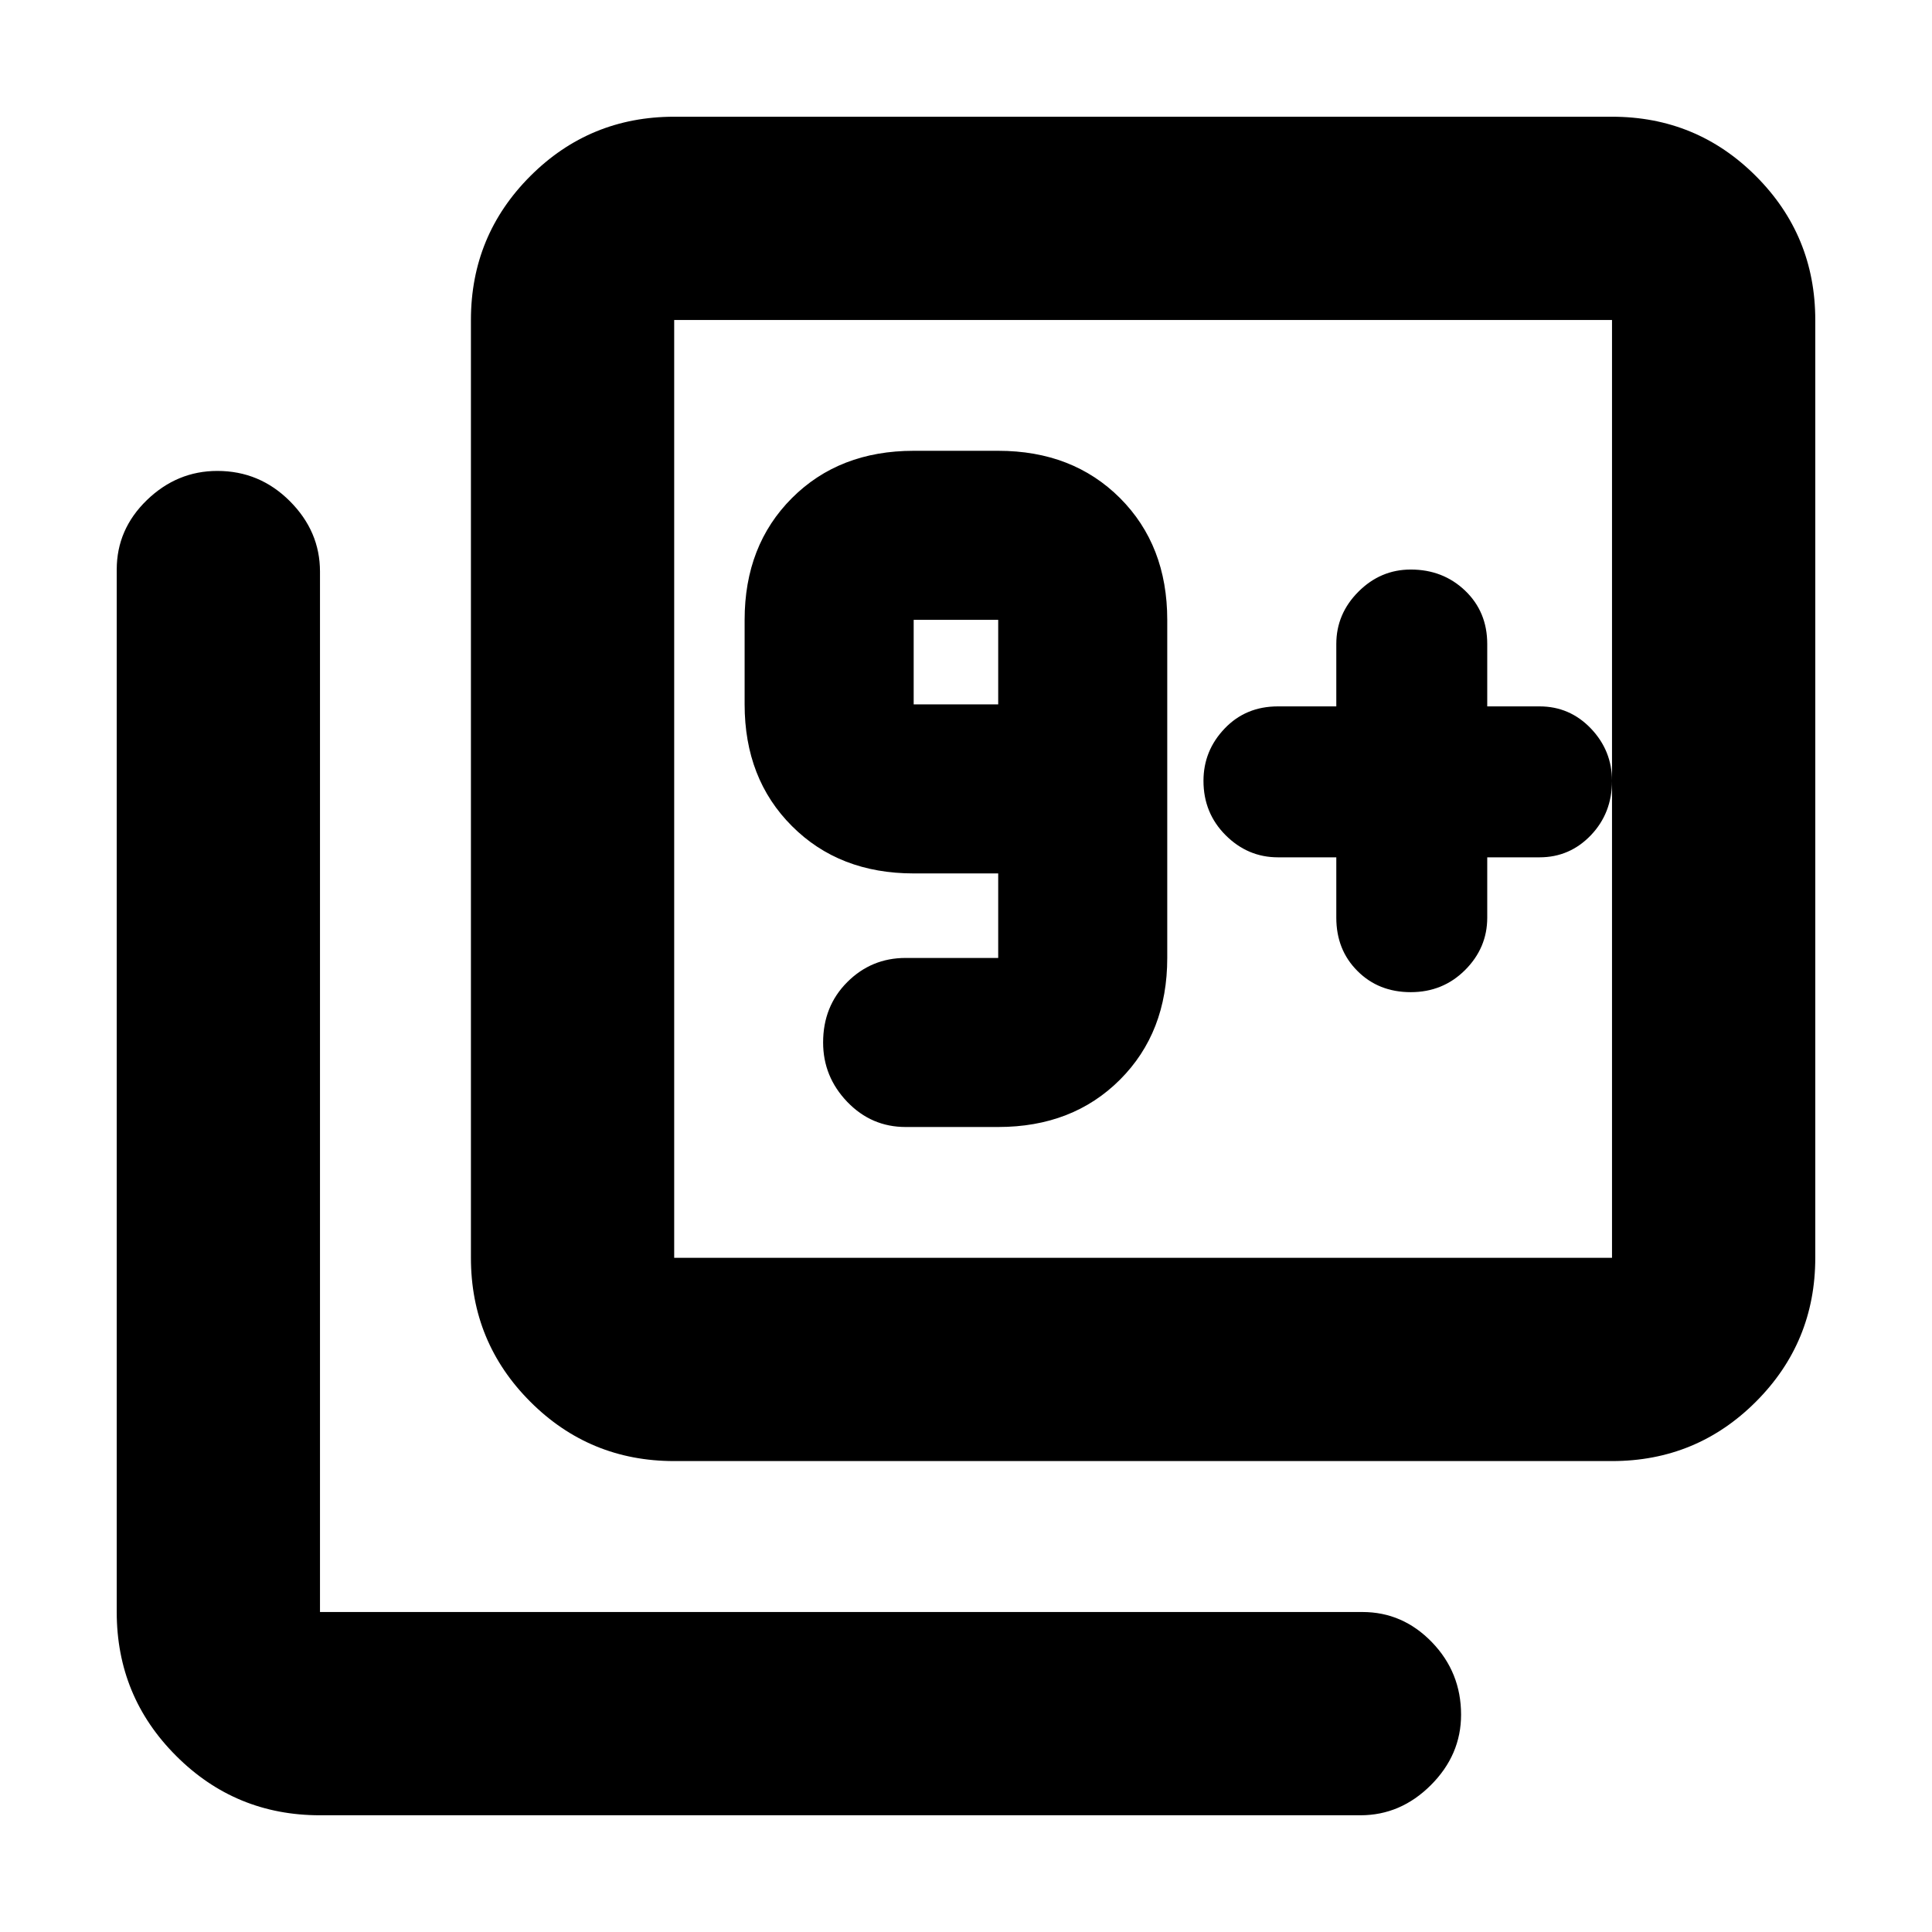 <svg xmlns="http://www.w3.org/2000/svg" height="24" width="24"><path d="M11.25 14H12.4Q13.325 14 13.913 13.412Q14.5 12.825 14.5 11.9V7.7Q14.5 6.775 13.913 6.187Q13.325 5.6 12.4 5.6H11.35Q10.425 5.6 9.838 6.187Q9.25 6.775 9.25 7.7V8.75Q9.25 9.675 9.838 10.262Q10.425 10.85 11.35 10.85H12.4V11.9Q12.4 11.9 12.4 11.9Q12.4 11.9 12.4 11.9H11.25Q10.825 11.9 10.525 12.2Q10.225 12.5 10.225 12.95Q10.225 13.375 10.525 13.688Q10.825 14 11.25 14ZM12.4 8.75H11.35Q11.35 8.75 11.35 8.75Q11.35 8.75 11.35 8.75V7.7Q11.35 7.7 11.35 7.7Q11.35 7.7 11.35 7.7H12.4Q12.4 7.7 12.4 7.7Q12.4 7.7 12.4 7.7ZM16.6 10.65V11.4Q16.6 11.8 16.863 12.062Q17.125 12.325 17.525 12.325Q17.925 12.325 18.2 12.05Q18.475 11.775 18.475 11.4V10.65H19.125Q19.5 10.65 19.763 10.375Q20.025 10.1 20.025 9.7Q20.025 9.325 19.763 9.05Q19.5 8.775 19.125 8.775H18.475V8Q18.475 7.6 18.2 7.337Q17.925 7.075 17.525 7.075Q17.15 7.075 16.875 7.35Q16.6 7.625 16.6 8V8.775H15.875Q15.475 8.775 15.213 9.05Q14.95 9.325 14.95 9.7Q14.95 10.1 15.225 10.375Q15.5 10.65 15.875 10.65ZM8.375 18.15Q7.325 18.15 6.588 17.413Q5.85 16.675 5.85 15.625V3.975Q5.85 2.925 6.588 2.187Q7.325 1.45 8.375 1.45H20.025Q21.075 1.45 21.812 2.187Q22.55 2.925 22.55 3.975V15.625Q22.55 16.675 21.812 17.413Q21.075 18.15 20.025 18.15ZM8.375 15.625H20.025Q20.025 15.625 20.025 15.625Q20.025 15.625 20.025 15.625V3.975Q20.025 3.975 20.025 3.975Q20.025 3.975 20.025 3.975H8.375Q8.375 3.975 8.375 3.975Q8.375 3.975 8.375 3.975V15.625Q8.375 15.625 8.375 15.625Q8.375 15.625 8.375 15.625ZM3.975 22.55Q2.925 22.55 2.188 21.812Q1.45 21.075 1.45 20.025V7.075Q1.45 6.575 1.825 6.212Q2.2 5.85 2.7 5.85Q3.225 5.85 3.6 6.225Q3.975 6.6 3.975 7.1V20.025Q3.975 20.025 3.975 20.025Q3.975 20.025 3.975 20.025H16.925Q17.425 20.025 17.788 20.4Q18.15 20.775 18.15 21.3Q18.15 21.8 17.775 22.175Q17.4 22.55 16.9 22.55ZM8.375 3.975Q8.375 3.975 8.375 3.975Q8.375 3.975 8.375 3.975V15.625Q8.375 15.625 8.375 15.625Q8.375 15.625 8.375 15.625Q8.375 15.625 8.375 15.625Q8.375 15.625 8.375 15.625V3.975Q8.375 3.975 8.375 3.975Q8.375 3.975 8.375 3.975Z"/></svg>